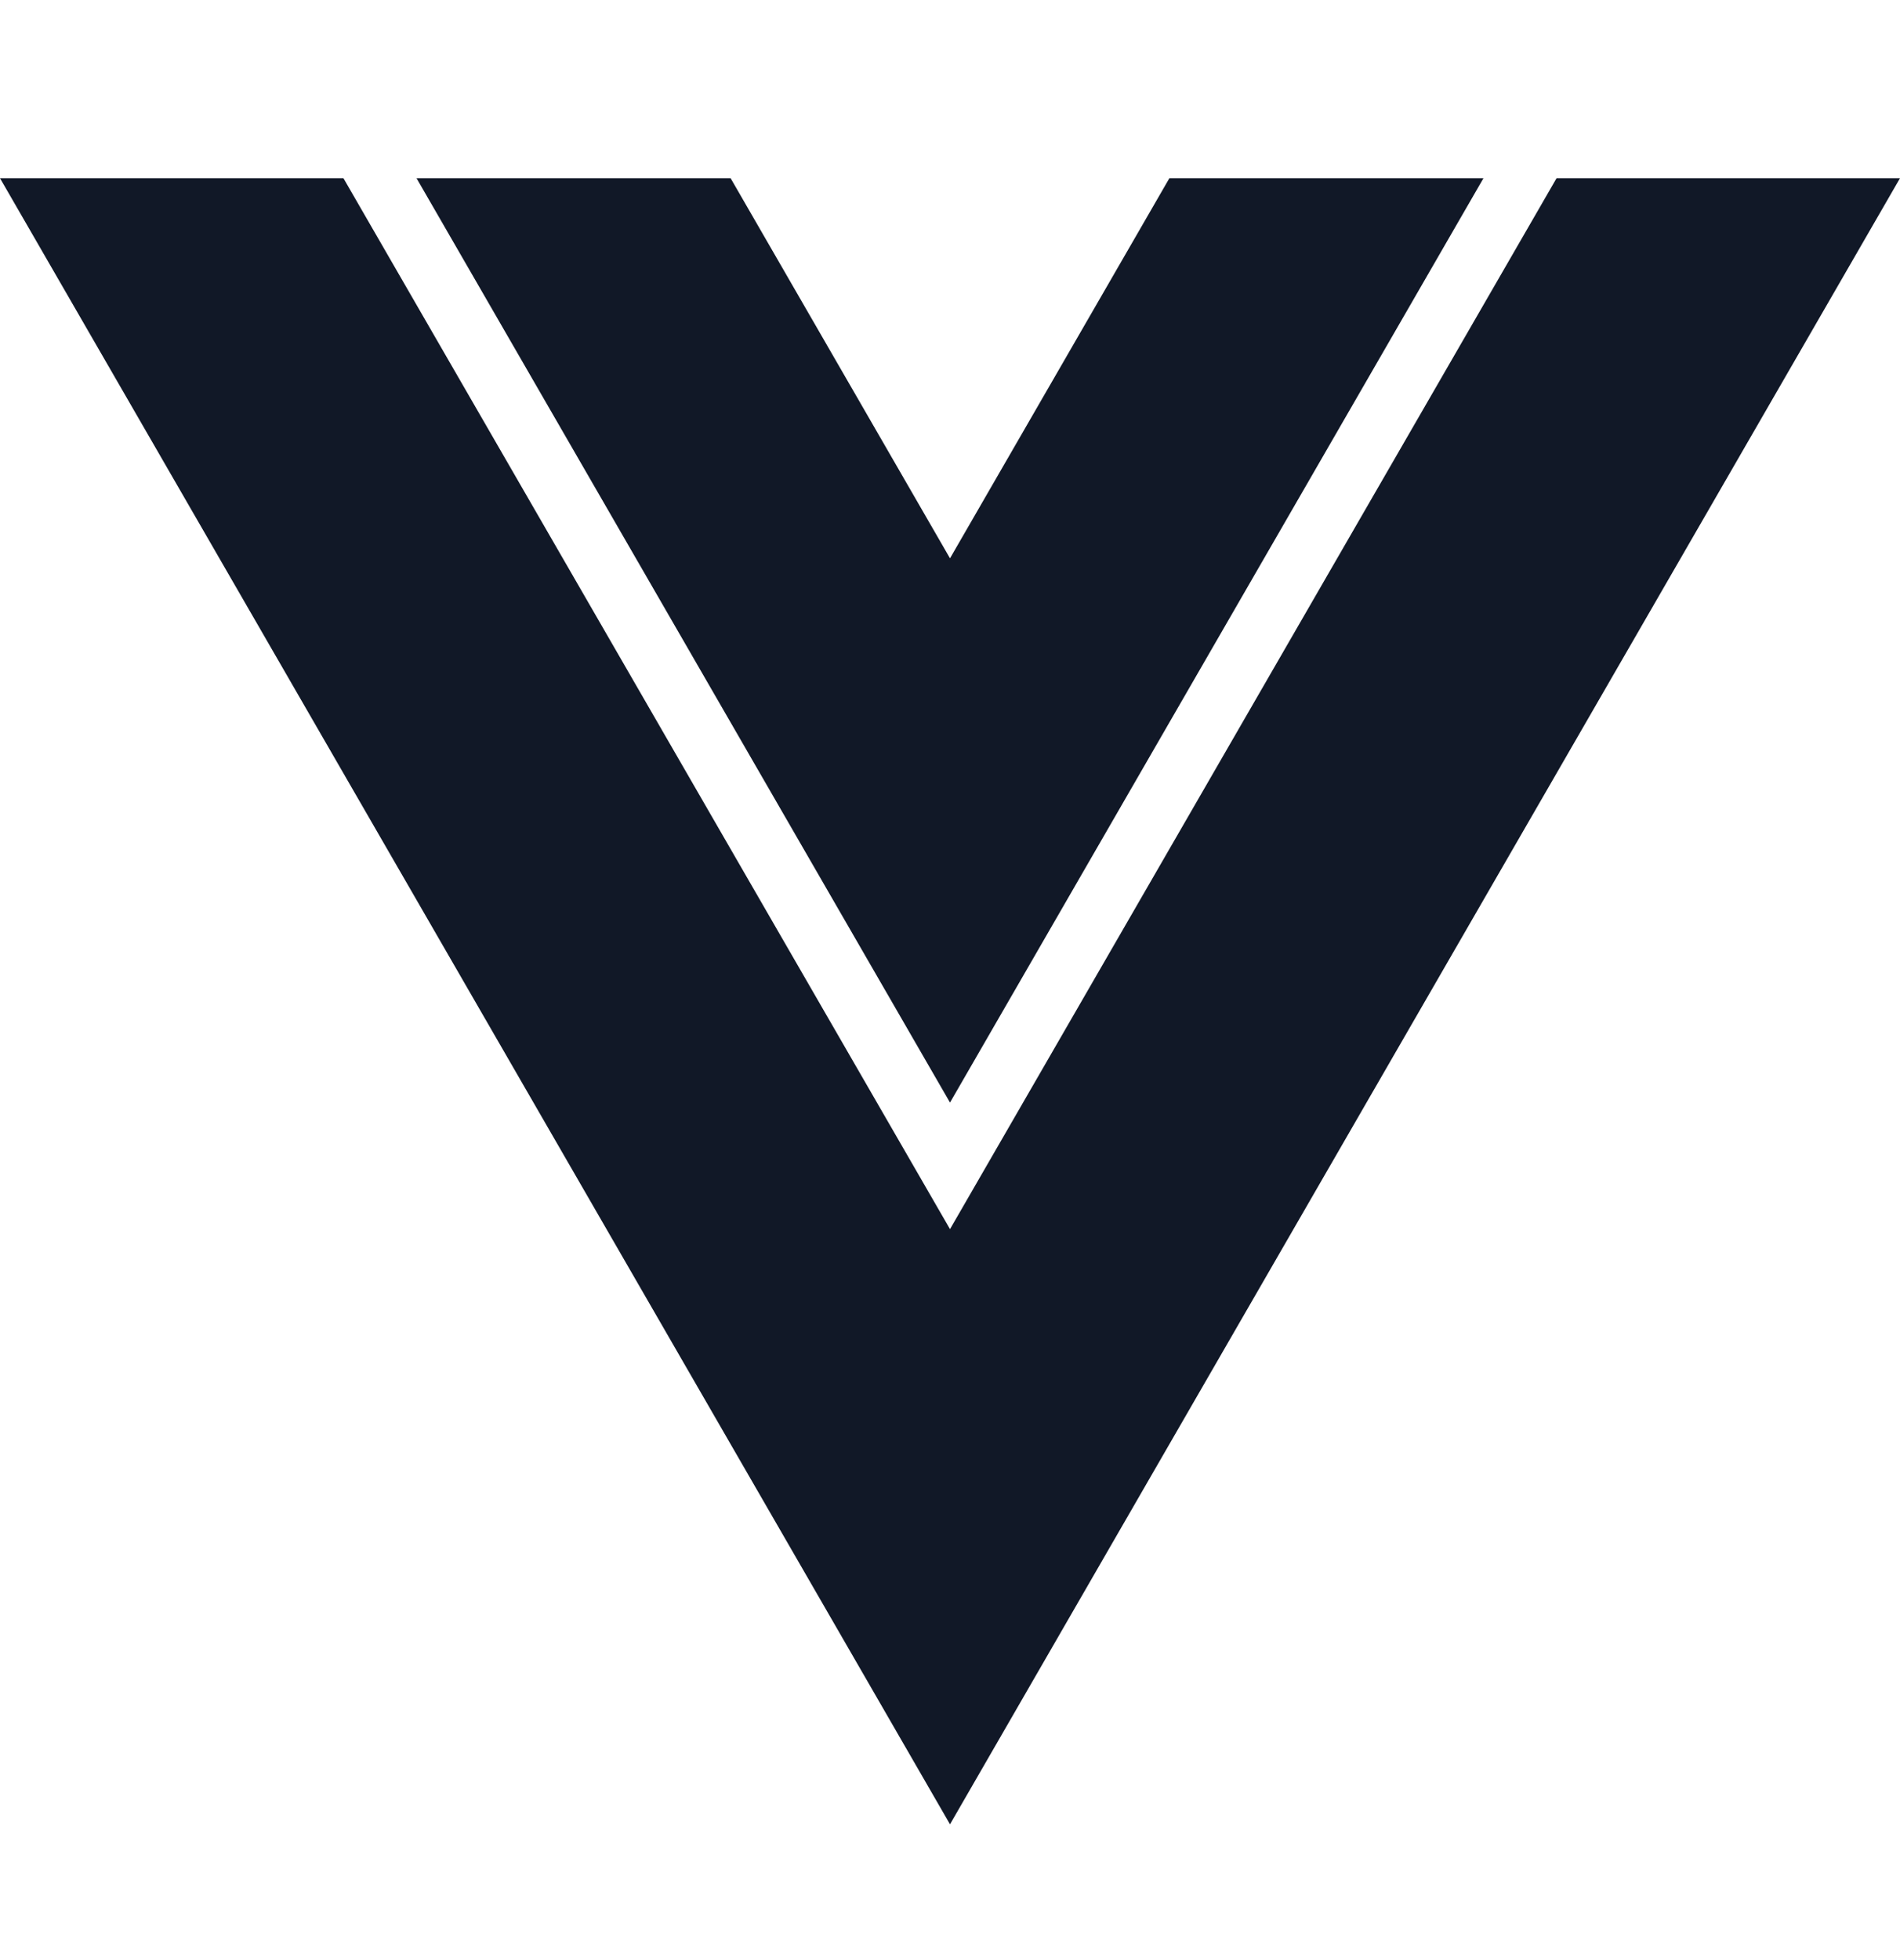 <svg xmlns="http://www.w3.org/2000/svg" width="32" height="33" fill="none" viewBox="0 0 32 33"><path fill="#111827" fill-rule="evenodd" d="M16 20.694 26.216 3H32L16 30.714 0 3h5.784L16 20.694ZM12.305 3 16 9.4 19.695 3h5.29L16 18.563 7.015 3h5.29Z" clip-rule="evenodd"/></svg>